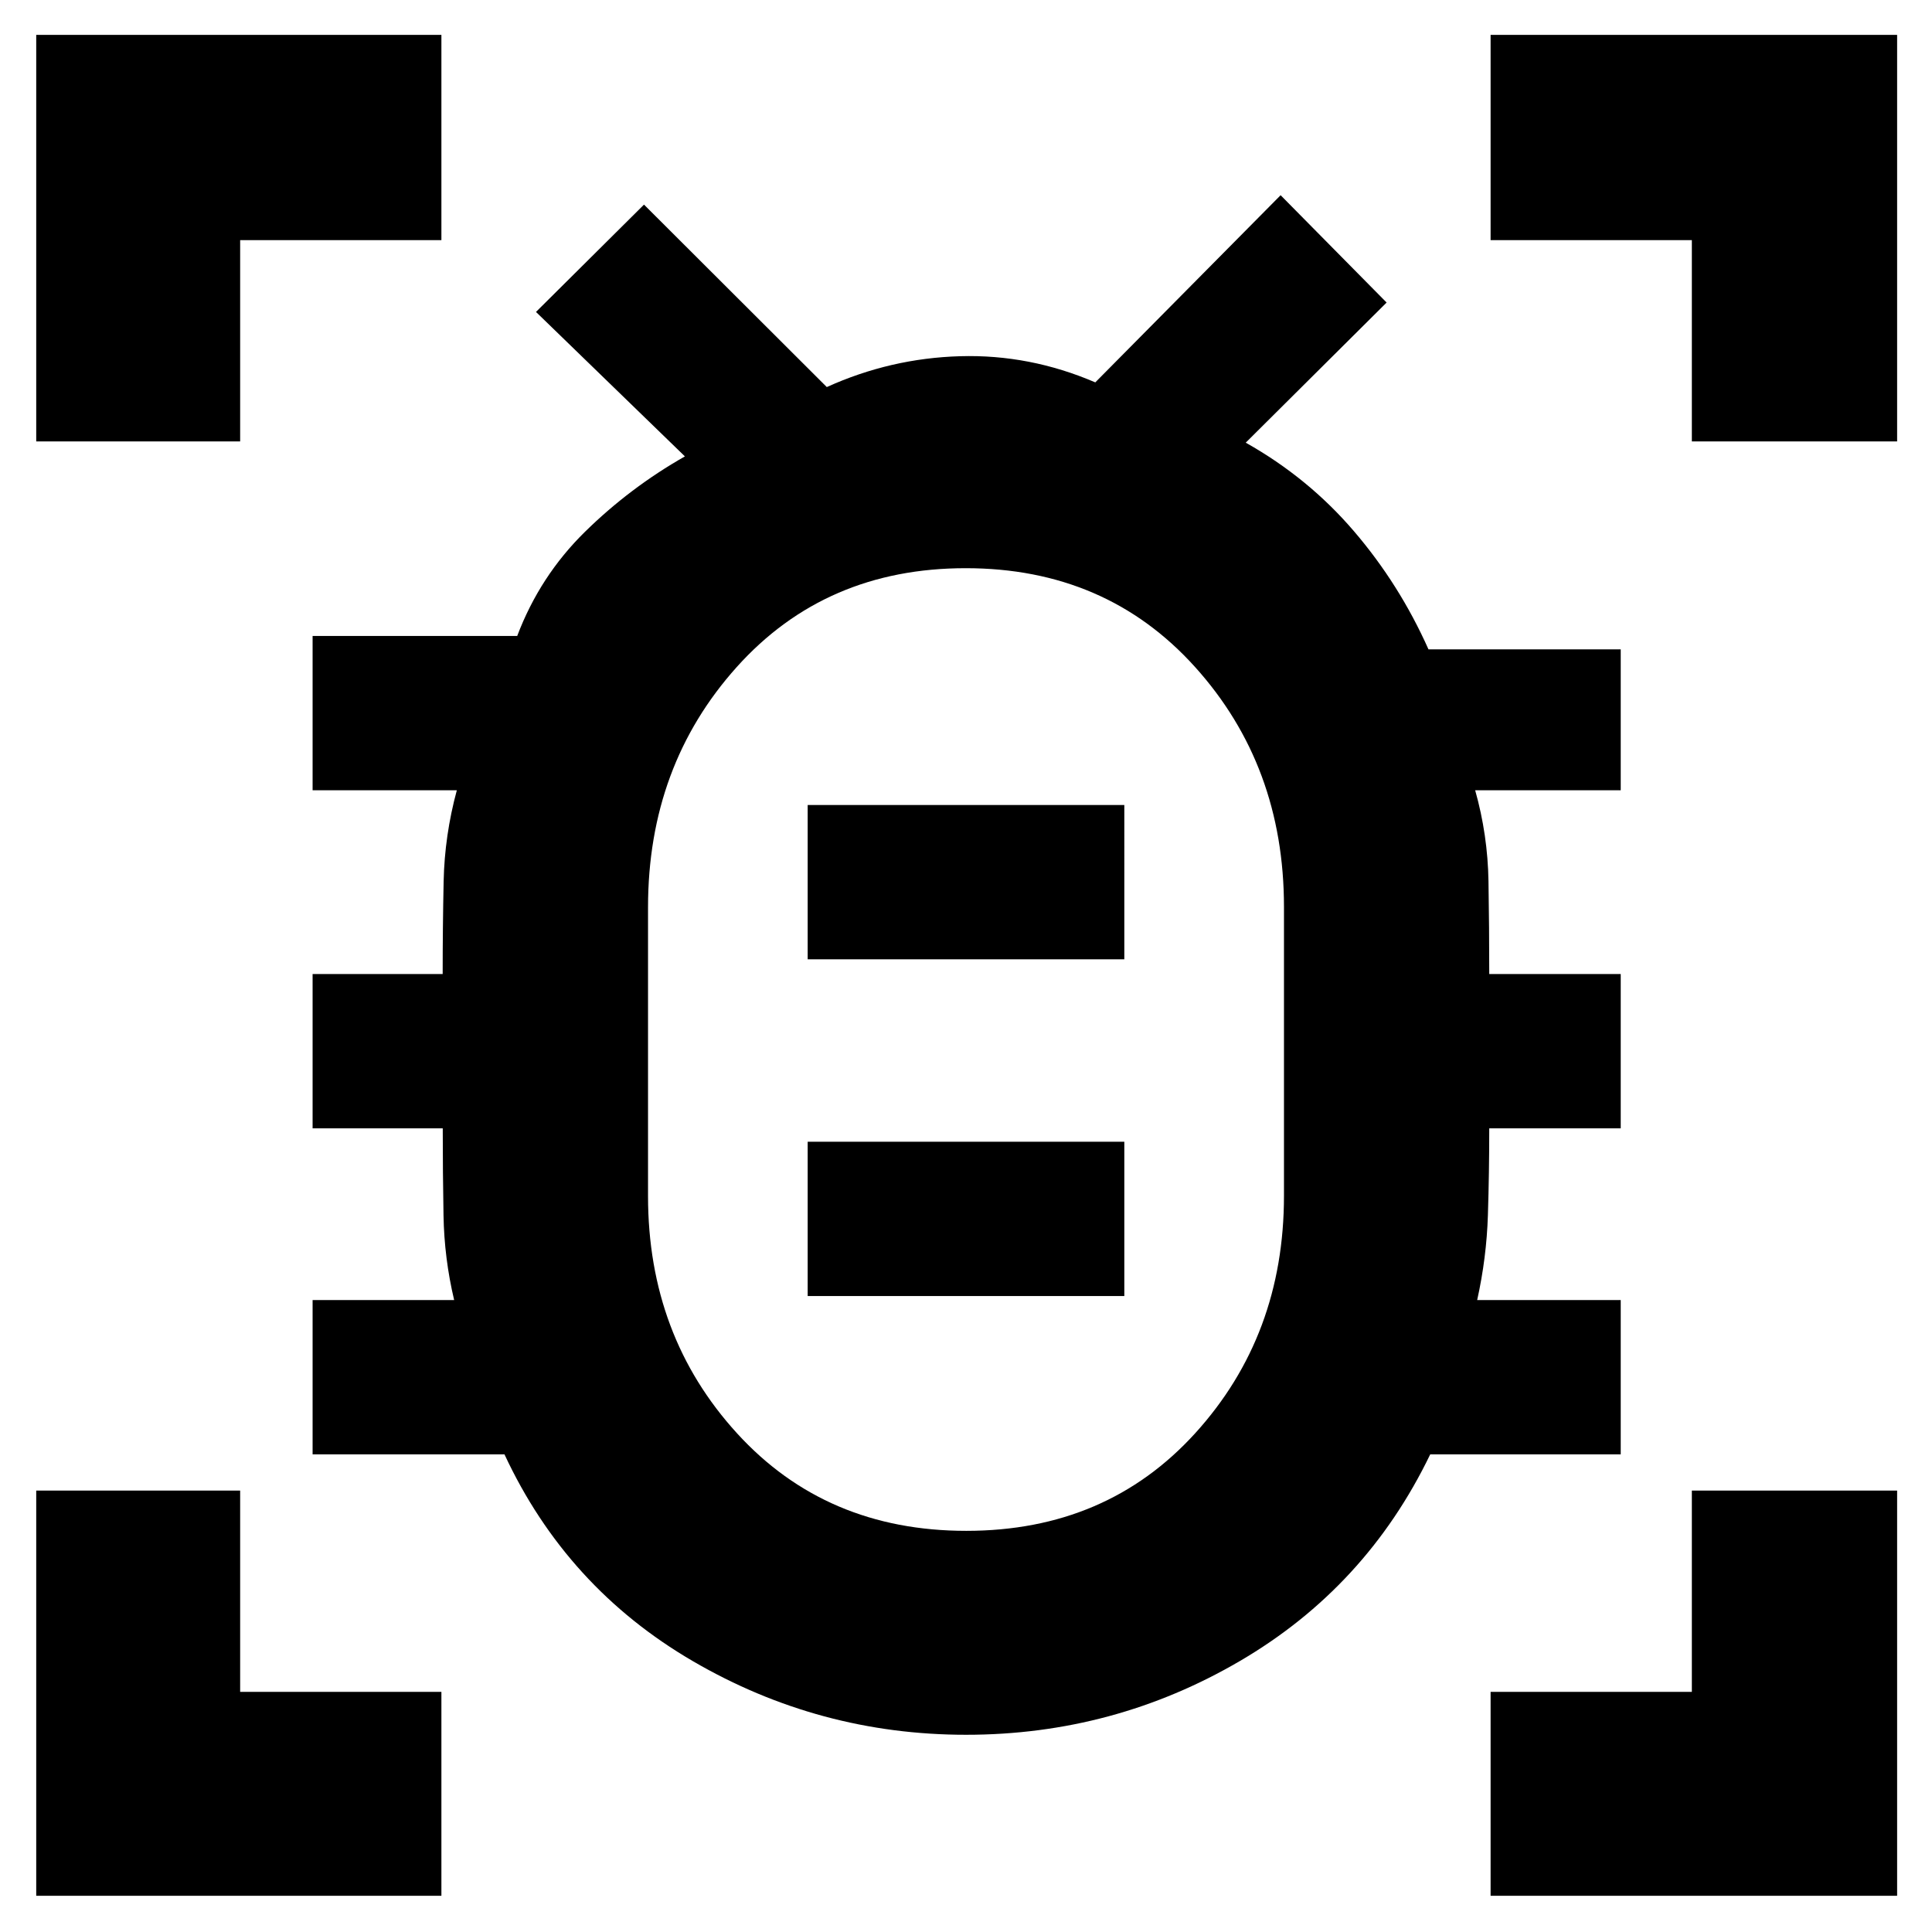 <svg xmlns="http://www.w3.org/2000/svg" height="40" viewBox="0 -960 960 960" width="40"><path d="M480.15-199.33q69.68 0 113.77-48.54Q638-296.4 638-365.83v-143.49q0-70.26-44.23-119.3-44.23-49.05-113.92-49.05-69.68 0-113.77 49.12Q322-579.43 322-509.17v143.49q0 69.43 44.23 117.89 44.23 48.46 113.92 48.46ZM401.33-316h157.34v-76.67H401.33V-316Zm0-167.33h157.34V-560H401.33v76.67Zm78.67 44.5h.33-.33.33-.33.33-.33.33-.33ZM480.03-98q-72.94 0-135.74-36.58-62.79-36.59-93.62-102.75h-95.34V-314h70.34q-4.92-20.72-5.29-42.11-.38-21.39-.38-43.22h-64.67V-476h64.63q0-23.11.48-46.03.48-22.91 6.56-45.3h-71.67V-644H257q11.27-29.77 33.69-51.77 22.42-22 49.64-37.45l-74-71.78L320-858.33l90.83 90.66Q442.48-782 477.07-783q34.6-1 67.17 13l92.09-93L689-809.67l-70 69.63q31 17.43 53.69 43.9 22.7 26.47 37.12 58.81h95.52v70H733q6.25 22.16 6.62 45.27.38 23.12.38 46.06h65.33v76.67H740q0 22.05-.67 43.16-.66 21.11-5.33 42.17h71.33v76.67h-94.66q-31.82 65.96-94.51 102.65Q553.46-98 480.03-98ZM18-740.67v-202h201.33v102h-100v100H18ZM18-18v-201.33h101.33v100h100V-18H18Zm722.67 0v-101.33h100v-100h102V-18h-202Zm100-722.67v-100h-100v-102h202v202h-102Z"/></svg>